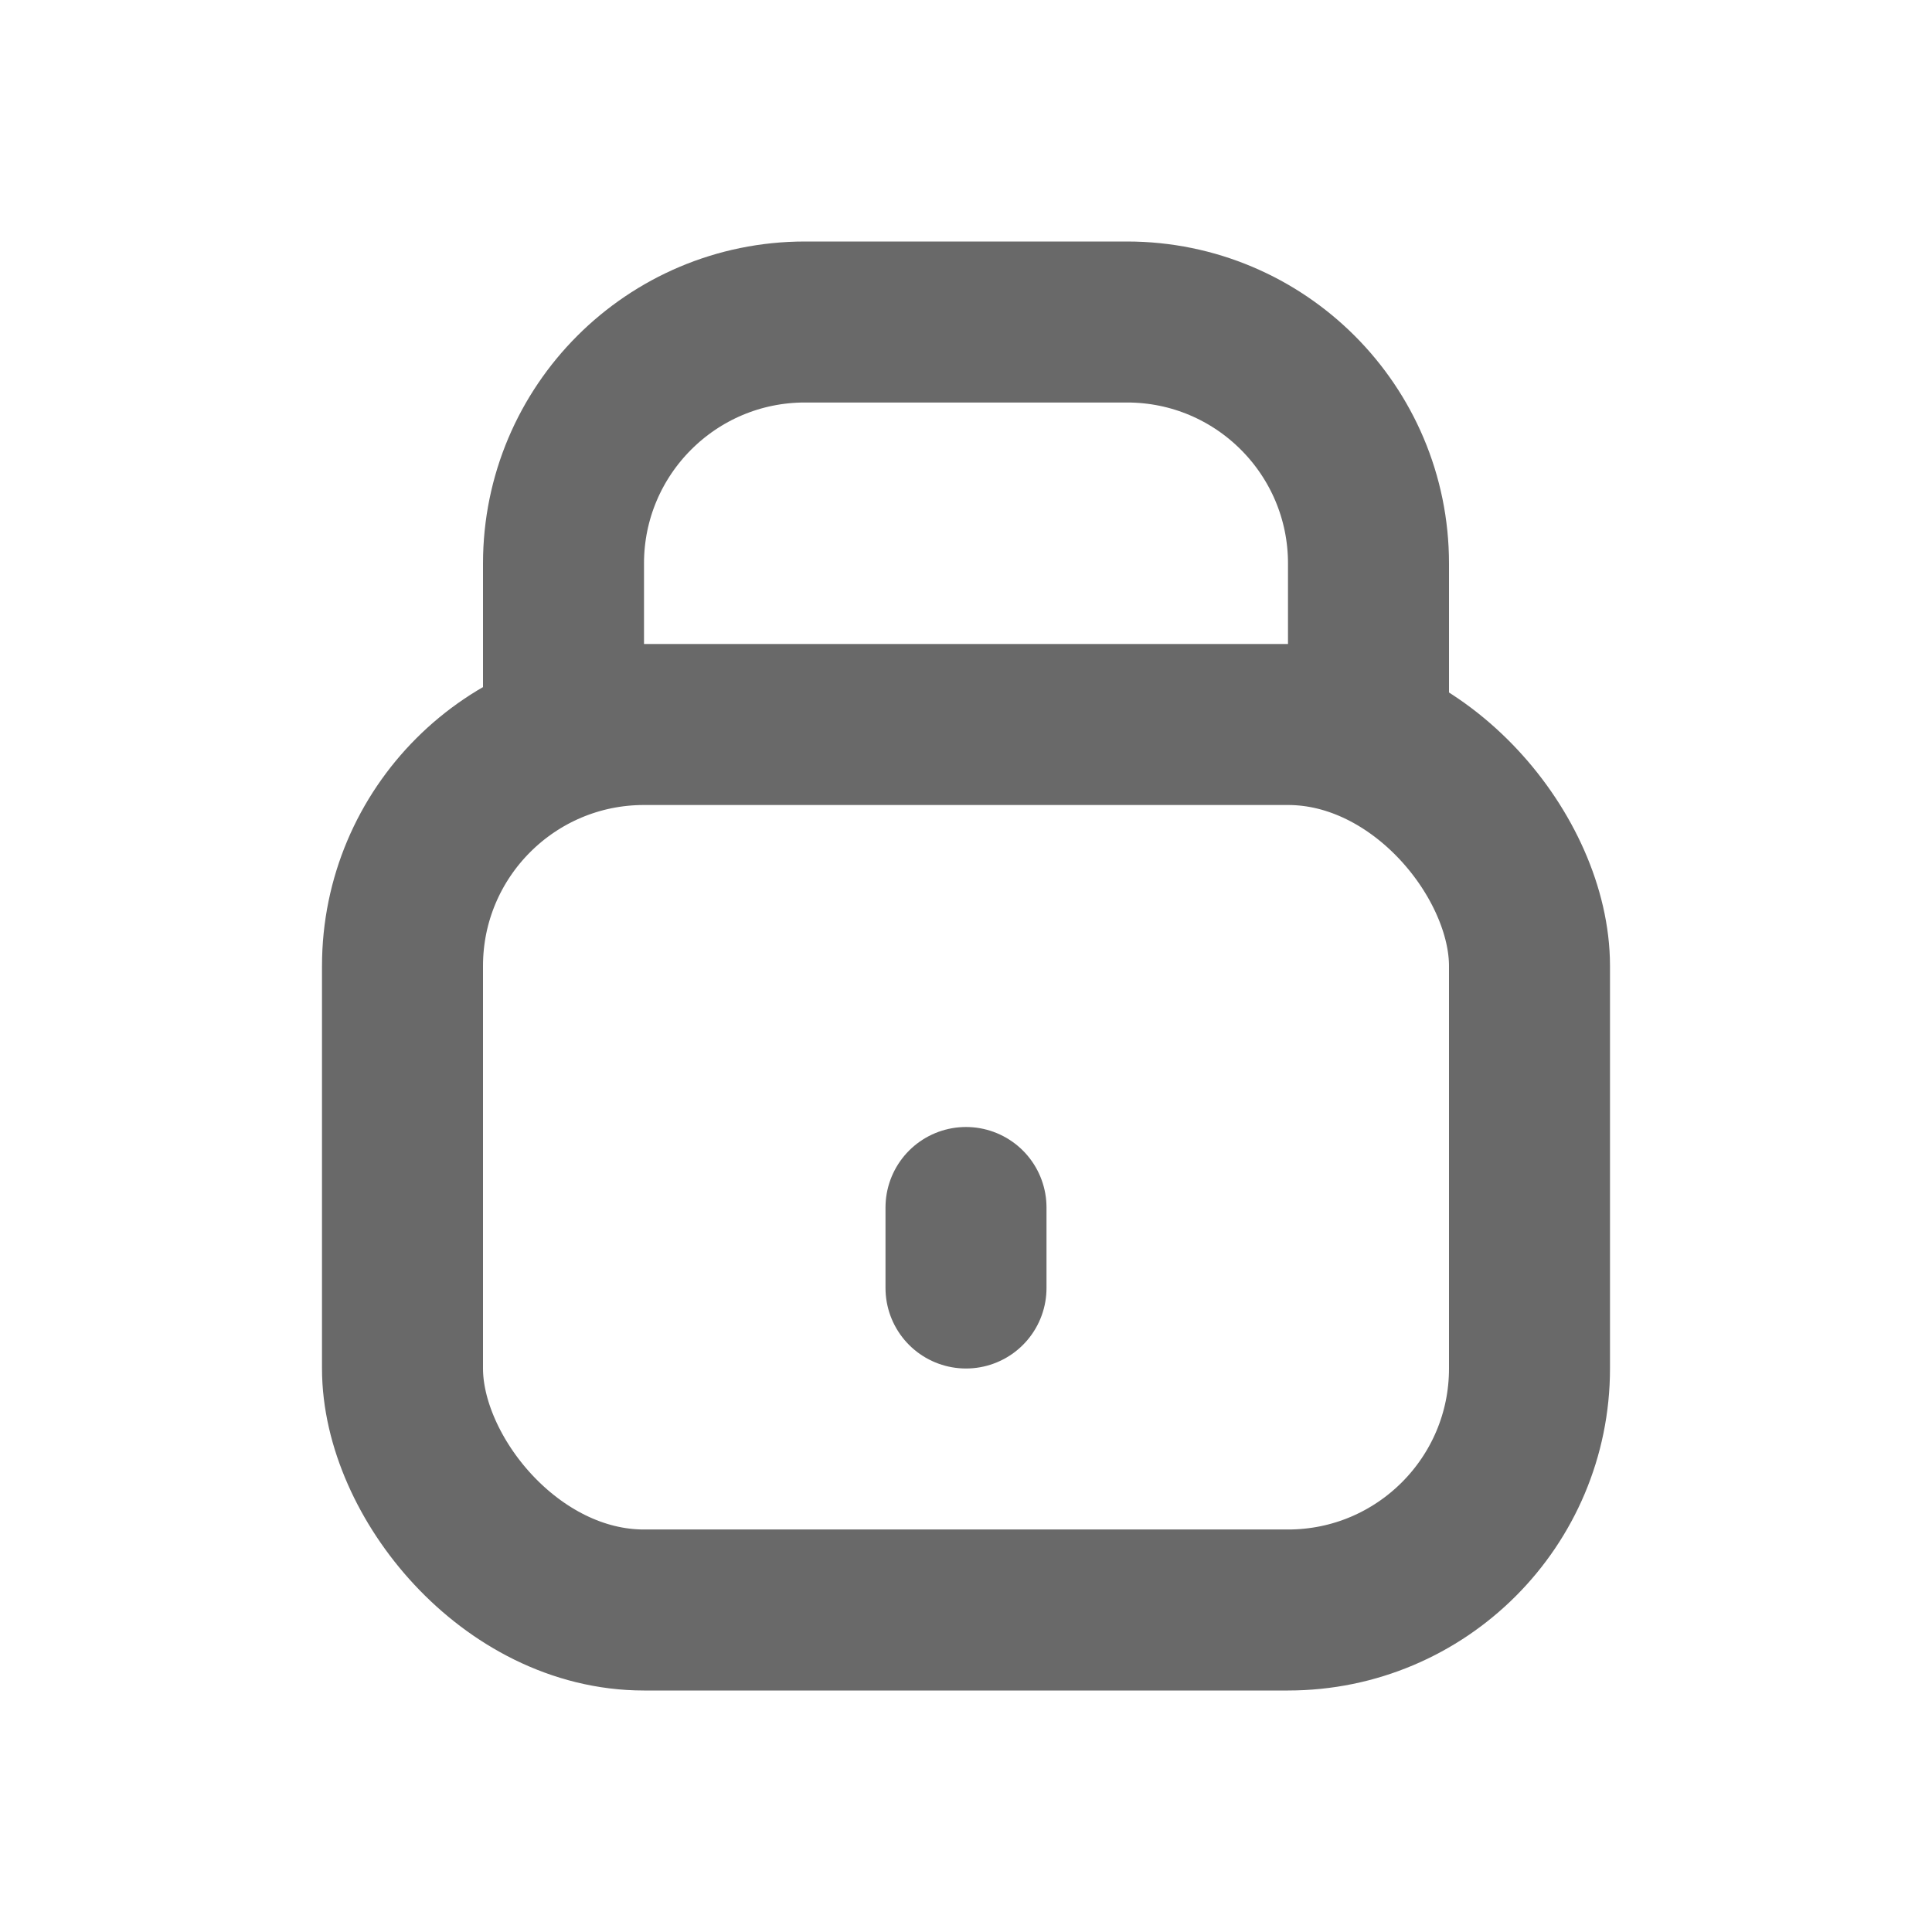 <svg width="24" height="24" viewBox="0 0 24 24" fill="none" xmlns="http://www.w3.org/2000/svg">
<rect x="5" y="9" width="14" height="11" rx="3" stroke="#696969" stroke-width="2"/>
<path d="M7 9V7C7 5.343 8.343 4 10 4H14C15.657 4 17 5.343 17 7V8.615" stroke="#696969" stroke-width="2" stroke-linecap="round" stroke-linejoin="round"/>
<path d="M12 15V16" stroke="#696969" stroke-width="2" stroke-linecap="round" stroke-linejoin="round"/>
</svg>
